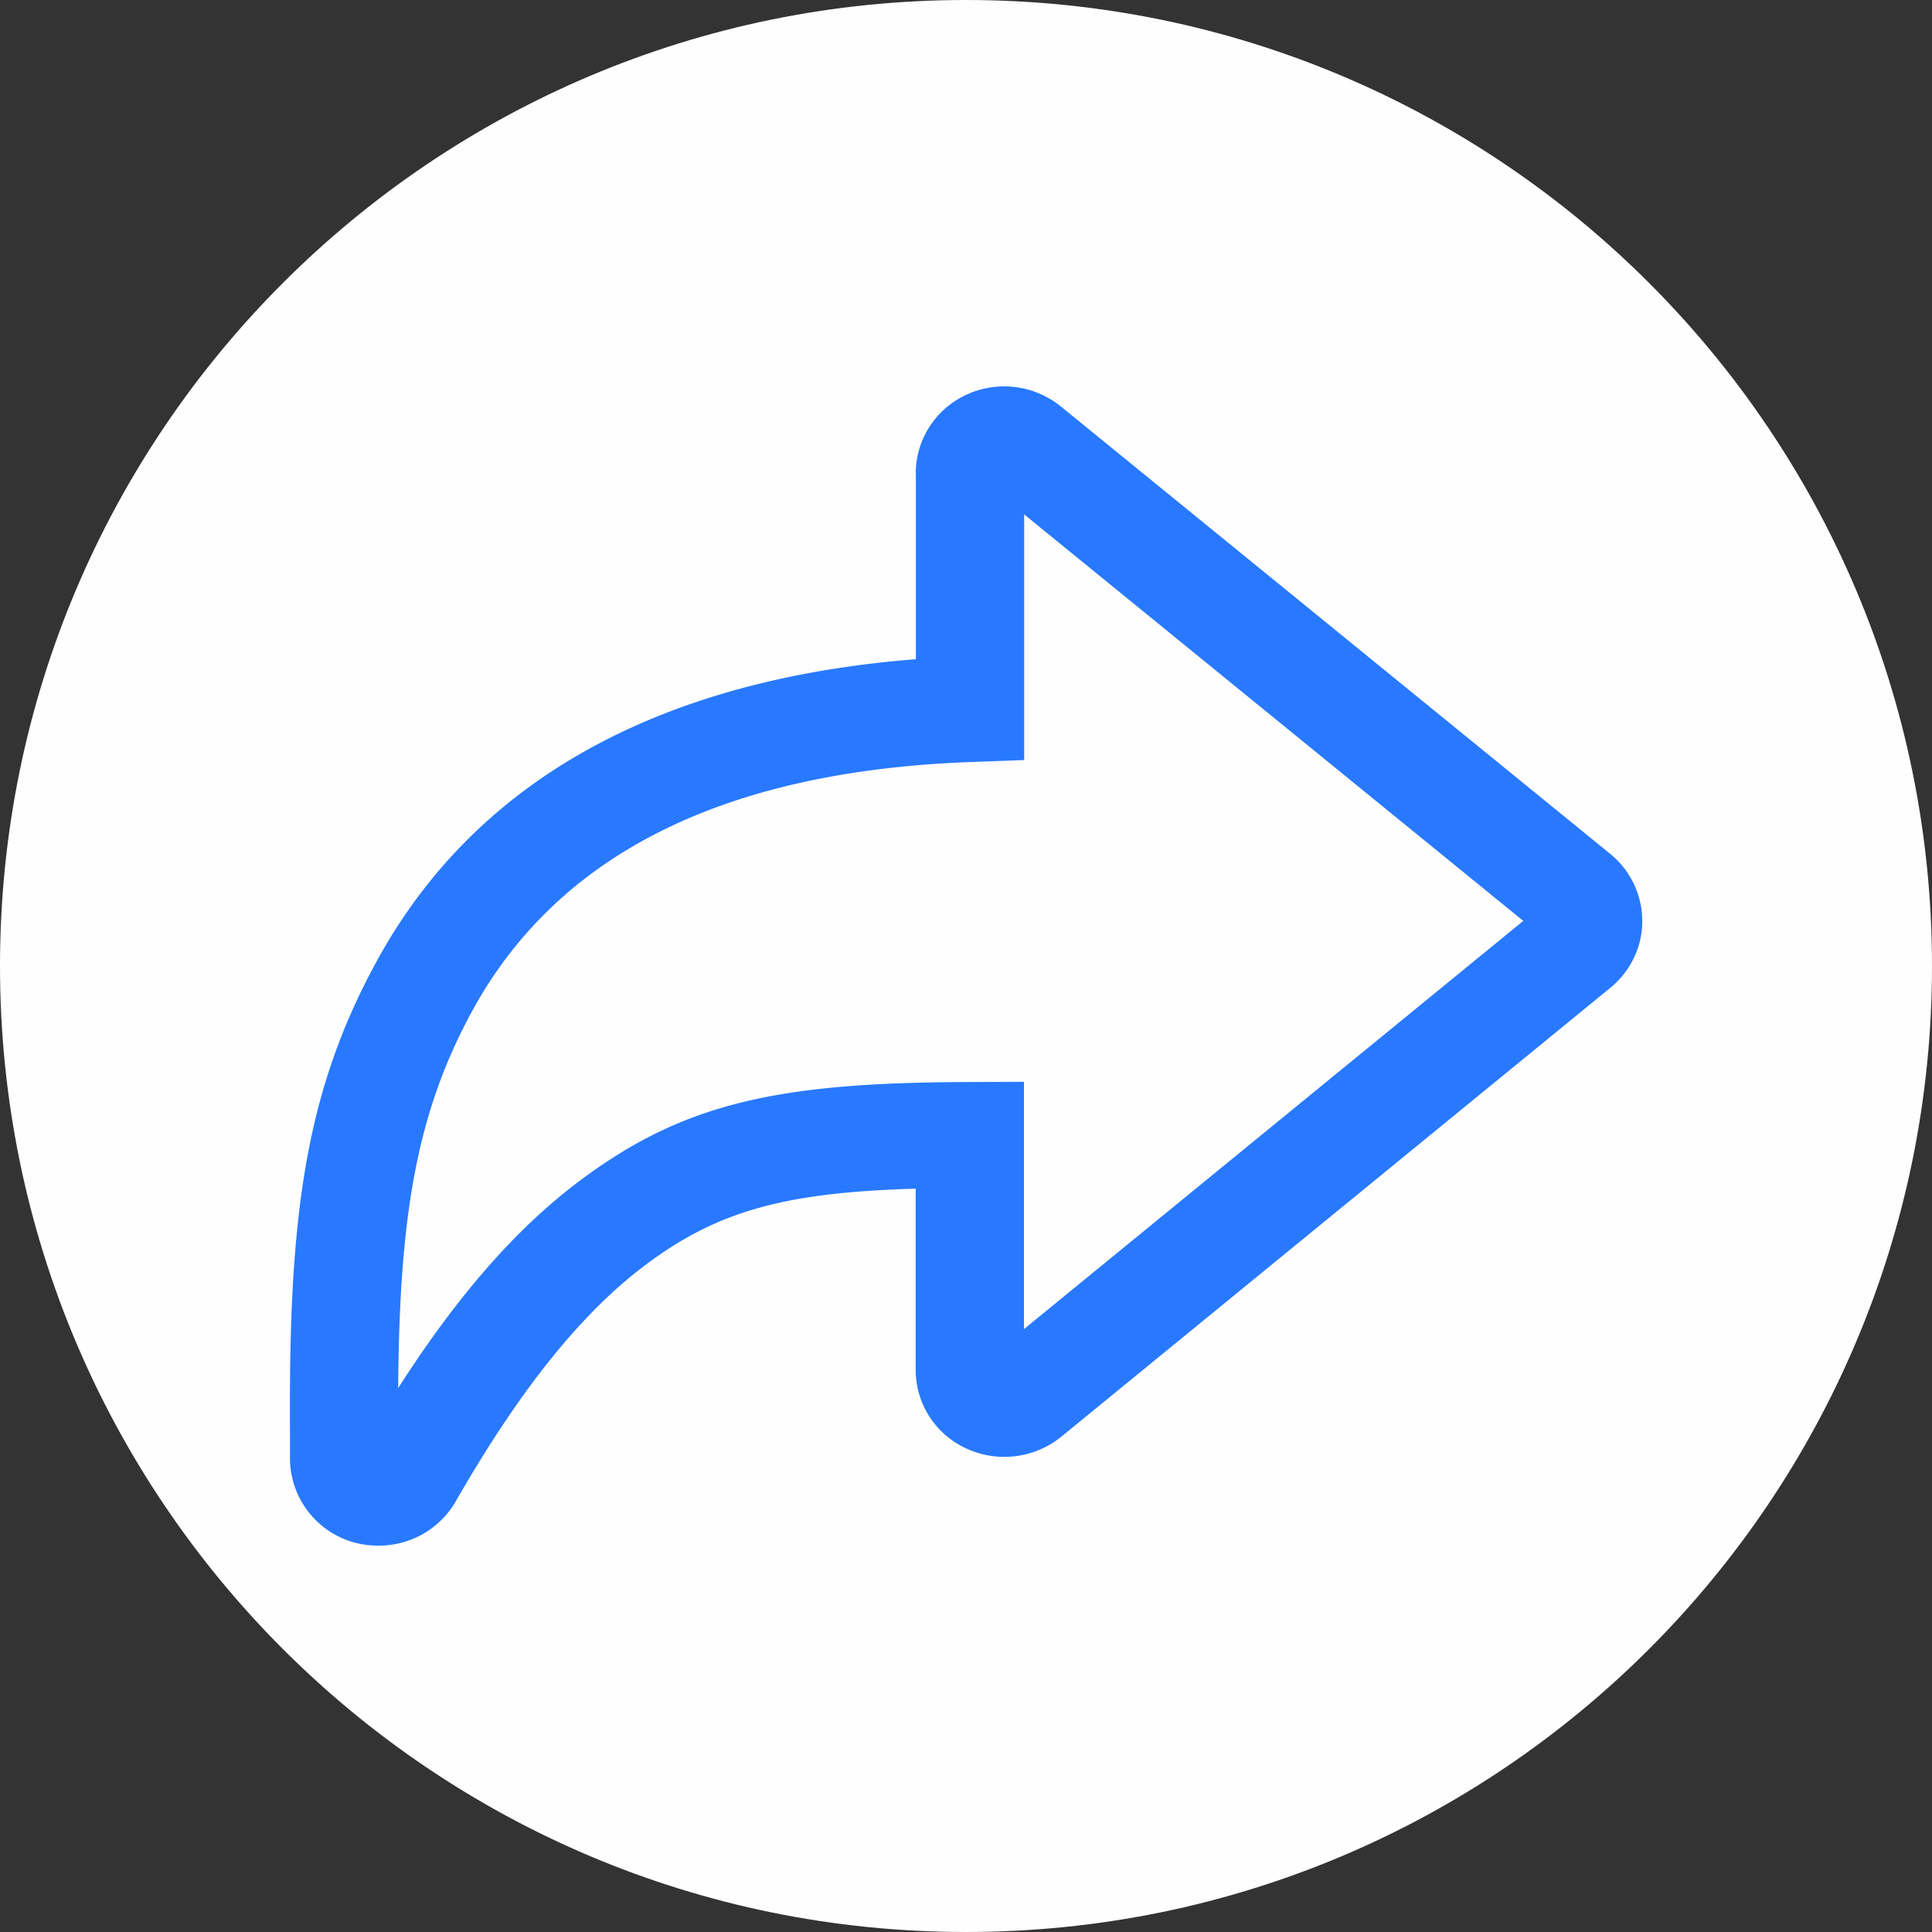 <svg xmlns="http://www.w3.org/2000/svg" viewBox="0 0 20 20"><rect x="0" y="0" width="20" height="20" fill="#333333" stroke="none"/><g fill="none" fill-rule="evenodd"><path fill="#fefefe" d="M10 20c5.523 0 10-4.477 10-10S15.523 0 10 0 0 4.477 0 10s4.477 10 10 10z"/><path fill="#2879FF" fill-rule="nonzero" d="M9.48 4.899c0-.346.203-.665.524-.813a.932.932 0 0 1 .977.121L16.67 8.84a.901.901 0 0 1 .331.694c0 .266-.12.518-.33.691l-5.691 4.653a.937.937 0 0 1-.97.12.896.896 0 0 1-.531-.816v-1.877c-1.363.04-2.06.23-2.82.807-.643.489-1.273 1.265-1.94 2.428a.916.916 0 0 1-.8.46.905.905 0 0 1-.917-.9v-.278c-.015-2.211.15-3.506.9-4.876C4.923 8.08 6.82 7.034 9.481 6.824V4.899zm1.122.426v2.543l-.54.02c-2.576.092-4.288.96-5.172 2.574-.584 1.07-.756 2.142-.768 3.908.605-.947 1.208-1.636 1.848-2.123 1.104-.838 2.093-1.04 4.067-1.046l.563-.002v2.56l5.169-4.226-5.167-4.208z"/></g></svg>
